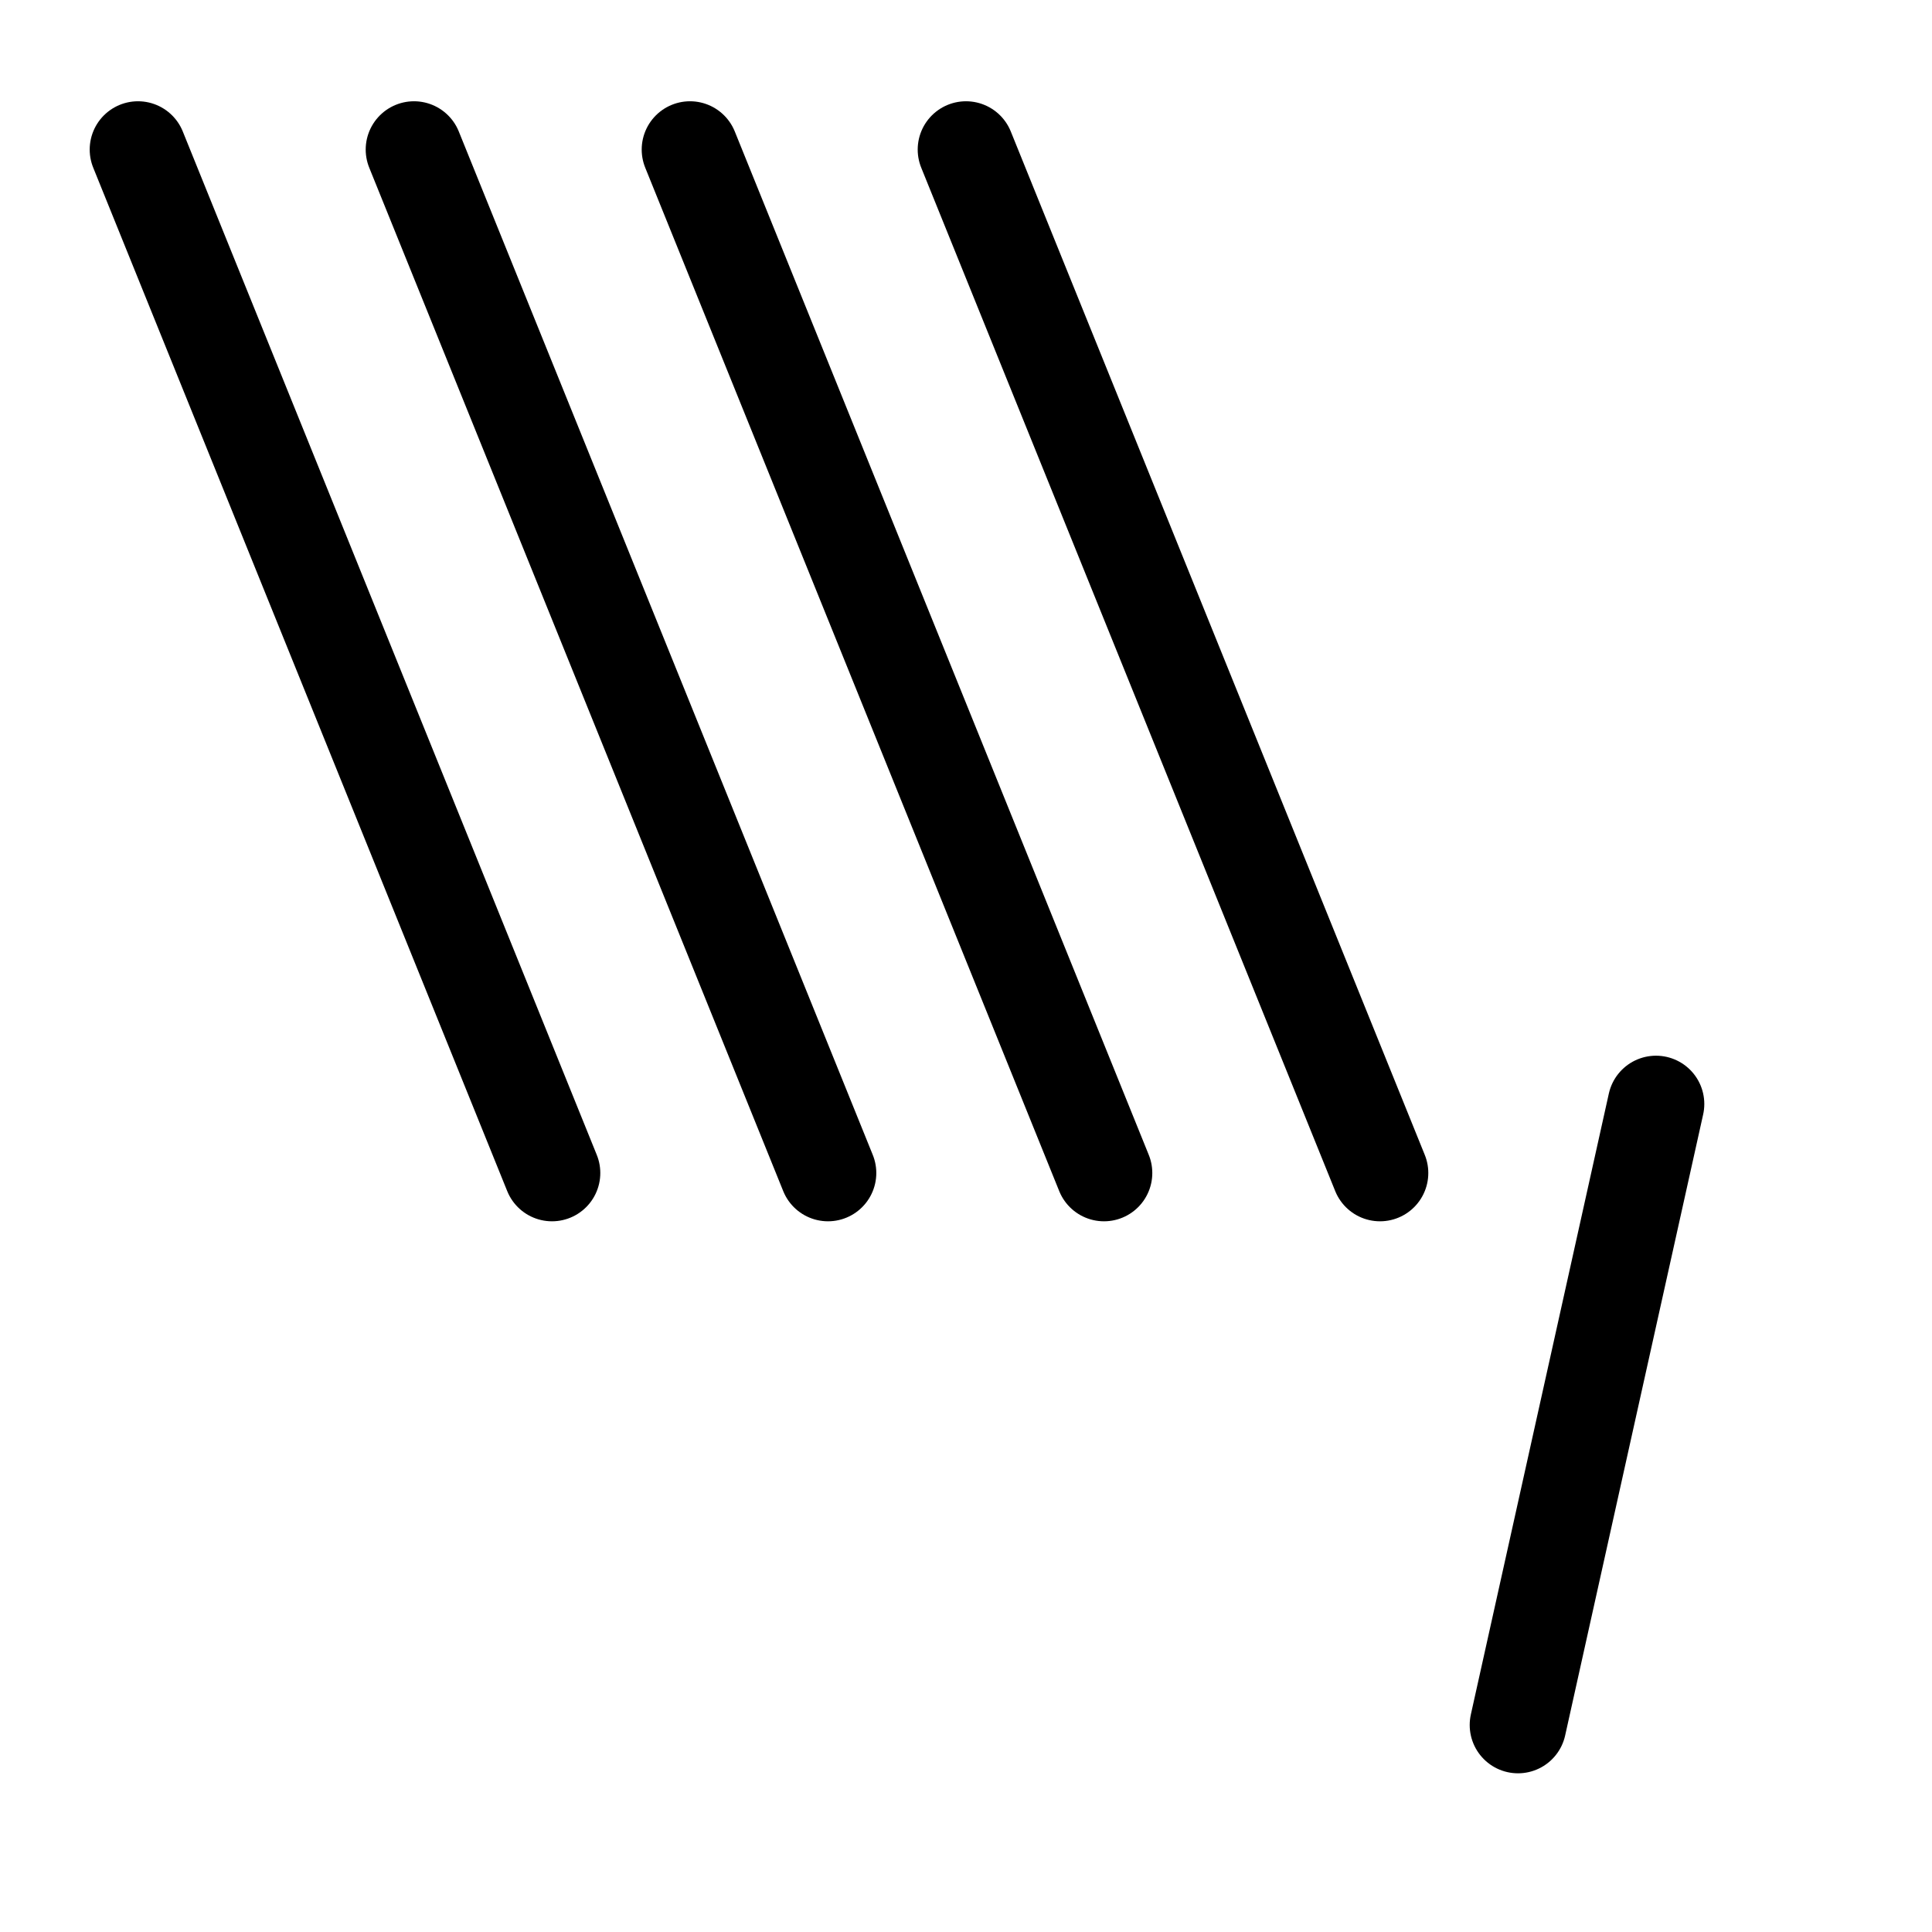 <?xml version="1.0" encoding="UTF-8" standalone="no"?>
<!-- Created with Inkscape (http://www.inkscape.org/) -->

<svg
   xmlns:dc="http://purl.org/dc/elements/1.1/"
   xmlns:cc="http://creativecommons.org/ns#"
   xmlns:rdf="http://www.w3.org/1999/02/22-rdf-syntax-ns#"
   xmlns:svg="http://www.w3.org/2000/svg"
   xmlns="http://www.w3.org/2000/svg"
   xmlns:sodipodi="http://sodipodi.sourceforge.net/DTD/sodipodi-0.dtd"
   xmlns:inkscape="http://www.inkscape.org/namespaces/inkscape"
   width="1400"
   height="1400"
   viewBox="0 0 1400 1400"
   id="svg2"
   version="1.1"
   inkscape:version="0.91 r13725"
   sodipodi:docname="tumvinkelhand.svg">
  <defs
     id="defs4" />
  <sodipodi:namedview
     id="base"
     pagecolor="#ffffff"
     bordercolor="#666666"
     borderopacity="1.0"
     inkscape:pageopacity="0.0"
     inkscape:pageshadow="2"
     inkscape:zoom="0.38214286"
     inkscape:cx="255.14018"
     inkscape:cy="699.99999"
     inkscape:document-units="px"
     inkscape:current-layer="layer1"
     showgrid="true"
     inkscape:snap-bbox="true"
     inkscape:object-nodes="true"
     units="px"
     inkscape:window-width="1280"
     inkscape:window-height="751"
     inkscape:window-x="0"
     inkscape:window-y="0"
     inkscape:window-maximized="1"
     inkscape:snap-center="true"
     inkscape:snap-nodes="true"
     inkscape:snap-grids="true"
     inkscape:snap-to-guides="true"
     inkscape:snap-bbox-midpoints="true"
     inkscape:snap-smooth-nodes="true">
    <inkscape:grid
       type="xygrid"
       id="grid4136"
       spacingx="50"
       spacingy="50"
       empspacing="4"
       empcolor="#3f3fff"
       empopacity="0.455"
       originx="0"
       originy="150" />
  </sodipodi:namedview>
  <g
     inkscape:label="Layer 1"
     inkscape:groupmode="layer"
     id="layer1"
     transform="translate(0,347.638)">
    <g
       transform="translate(200,-250)"
       id="g8257"
       style="opacity:0.201;stroke:#0000ff" />
    <g
       transform="matrix(0,-1,1,0,247.638,1302.362)"
       id="g8257-7"
       style="opacity:0.201;stroke:#0000ff" />
    <g
       transform="matrix(0,-1,1,0,247.638,1252.362)"
       id="g8257-7-1"
       style="opacity:0.201;stroke:#0000ff" />
    <path
       style="fill:none;fill-rule:evenodd;stroke:#000000;stroke-width:70;stroke-linecap:round;stroke-linejoin:miter;stroke-miterlimit:4;stroke-dasharray:none;stroke-opacity:1"
       d="M 400,502.362 100,-239.258"
       id="path4140-3-7-9-2-6"
       inkscape:connector-curvature="0"
       sodipodi:nodetypes="cc"
       inkscape:transform-center-y="-370.80992"
       inkscape:transform-center-x="150" />
    <path
       style="fill:none;fill-rule:evenodd;stroke:#000000;stroke-width:70;stroke-linecap:round;stroke-linejoin:miter;stroke-miterlimit:4;stroke-dasharray:none;stroke-opacity:1"
       d="M 600,502.362 300,-239.258"
       id="path4140-3-7-9-2-6-5"
       inkscape:connector-curvature="0"
       sodipodi:nodetypes="cc"
       inkscape:transform-center-y="-370.80992"
       inkscape:transform-center-x="150" />
    <path
       style="fill:none;fill-rule:evenodd;stroke:#000000;stroke-width:70;stroke-linecap:round;stroke-linejoin:miter;stroke-miterlimit:4;stroke-dasharray:none;stroke-opacity:1"
       d="M 800,502.362 500,-239.258"
       id="path4140-3-7-9-2-6-5-3"
       inkscape:connector-curvature="0"
       sodipodi:nodetypes="cc"
       inkscape:transform-center-y="-370.80992"
       inkscape:transform-center-x="150" />
    <path
       style="fill:none;fill-rule:evenodd;stroke:#000000;stroke-width:70;stroke-linecap:round;stroke-linejoin:miter;stroke-miterlimit:4;stroke-dasharray:none;stroke-opacity:1"
       d="M 1000,502.362 700,-239.258"
       id="path4140-3-7-9-2-6-5-3-5"
       inkscape:connector-curvature="0"
       sodipodi:nodetypes="cc"
       inkscape:transform-center-y="-370.80992"
       inkscape:transform-center-x="150" />
    <g
       transform="translate(200,-250)"
       id="g8257-9"
       style="opacity:0.201;stroke:#0000ff" />
    <g
       transform="matrix(0,-1,1,0,247.638,1302.362)"
       id="g8257-7-7"
       style="opacity:0.201;stroke:#0000ff" />
    <g
       transform="matrix(0,-1,1,0,247.638,1252.362)"
       id="g8257-7-1-3"
       style="opacity:0.201;stroke:#0000ff" />
    <path
       style="fill:none;fill-rule:evenodd;stroke:#000000;stroke-width:70;stroke-linecap:round;stroke-linejoin:miter;stroke-miterlimit:4;stroke-dasharray:none;stroke-opacity:1"
       d="M 1100,902.362 1200,452.362"
       id="path4140-3-7-27-0-9"
       inkscape:connector-curvature="0"
       sodipodi:nodetypes="cc"
       inkscape:transform-center-y="185.40496"
       inkscape:transform-center-x="75" />
  </g>
</svg>
